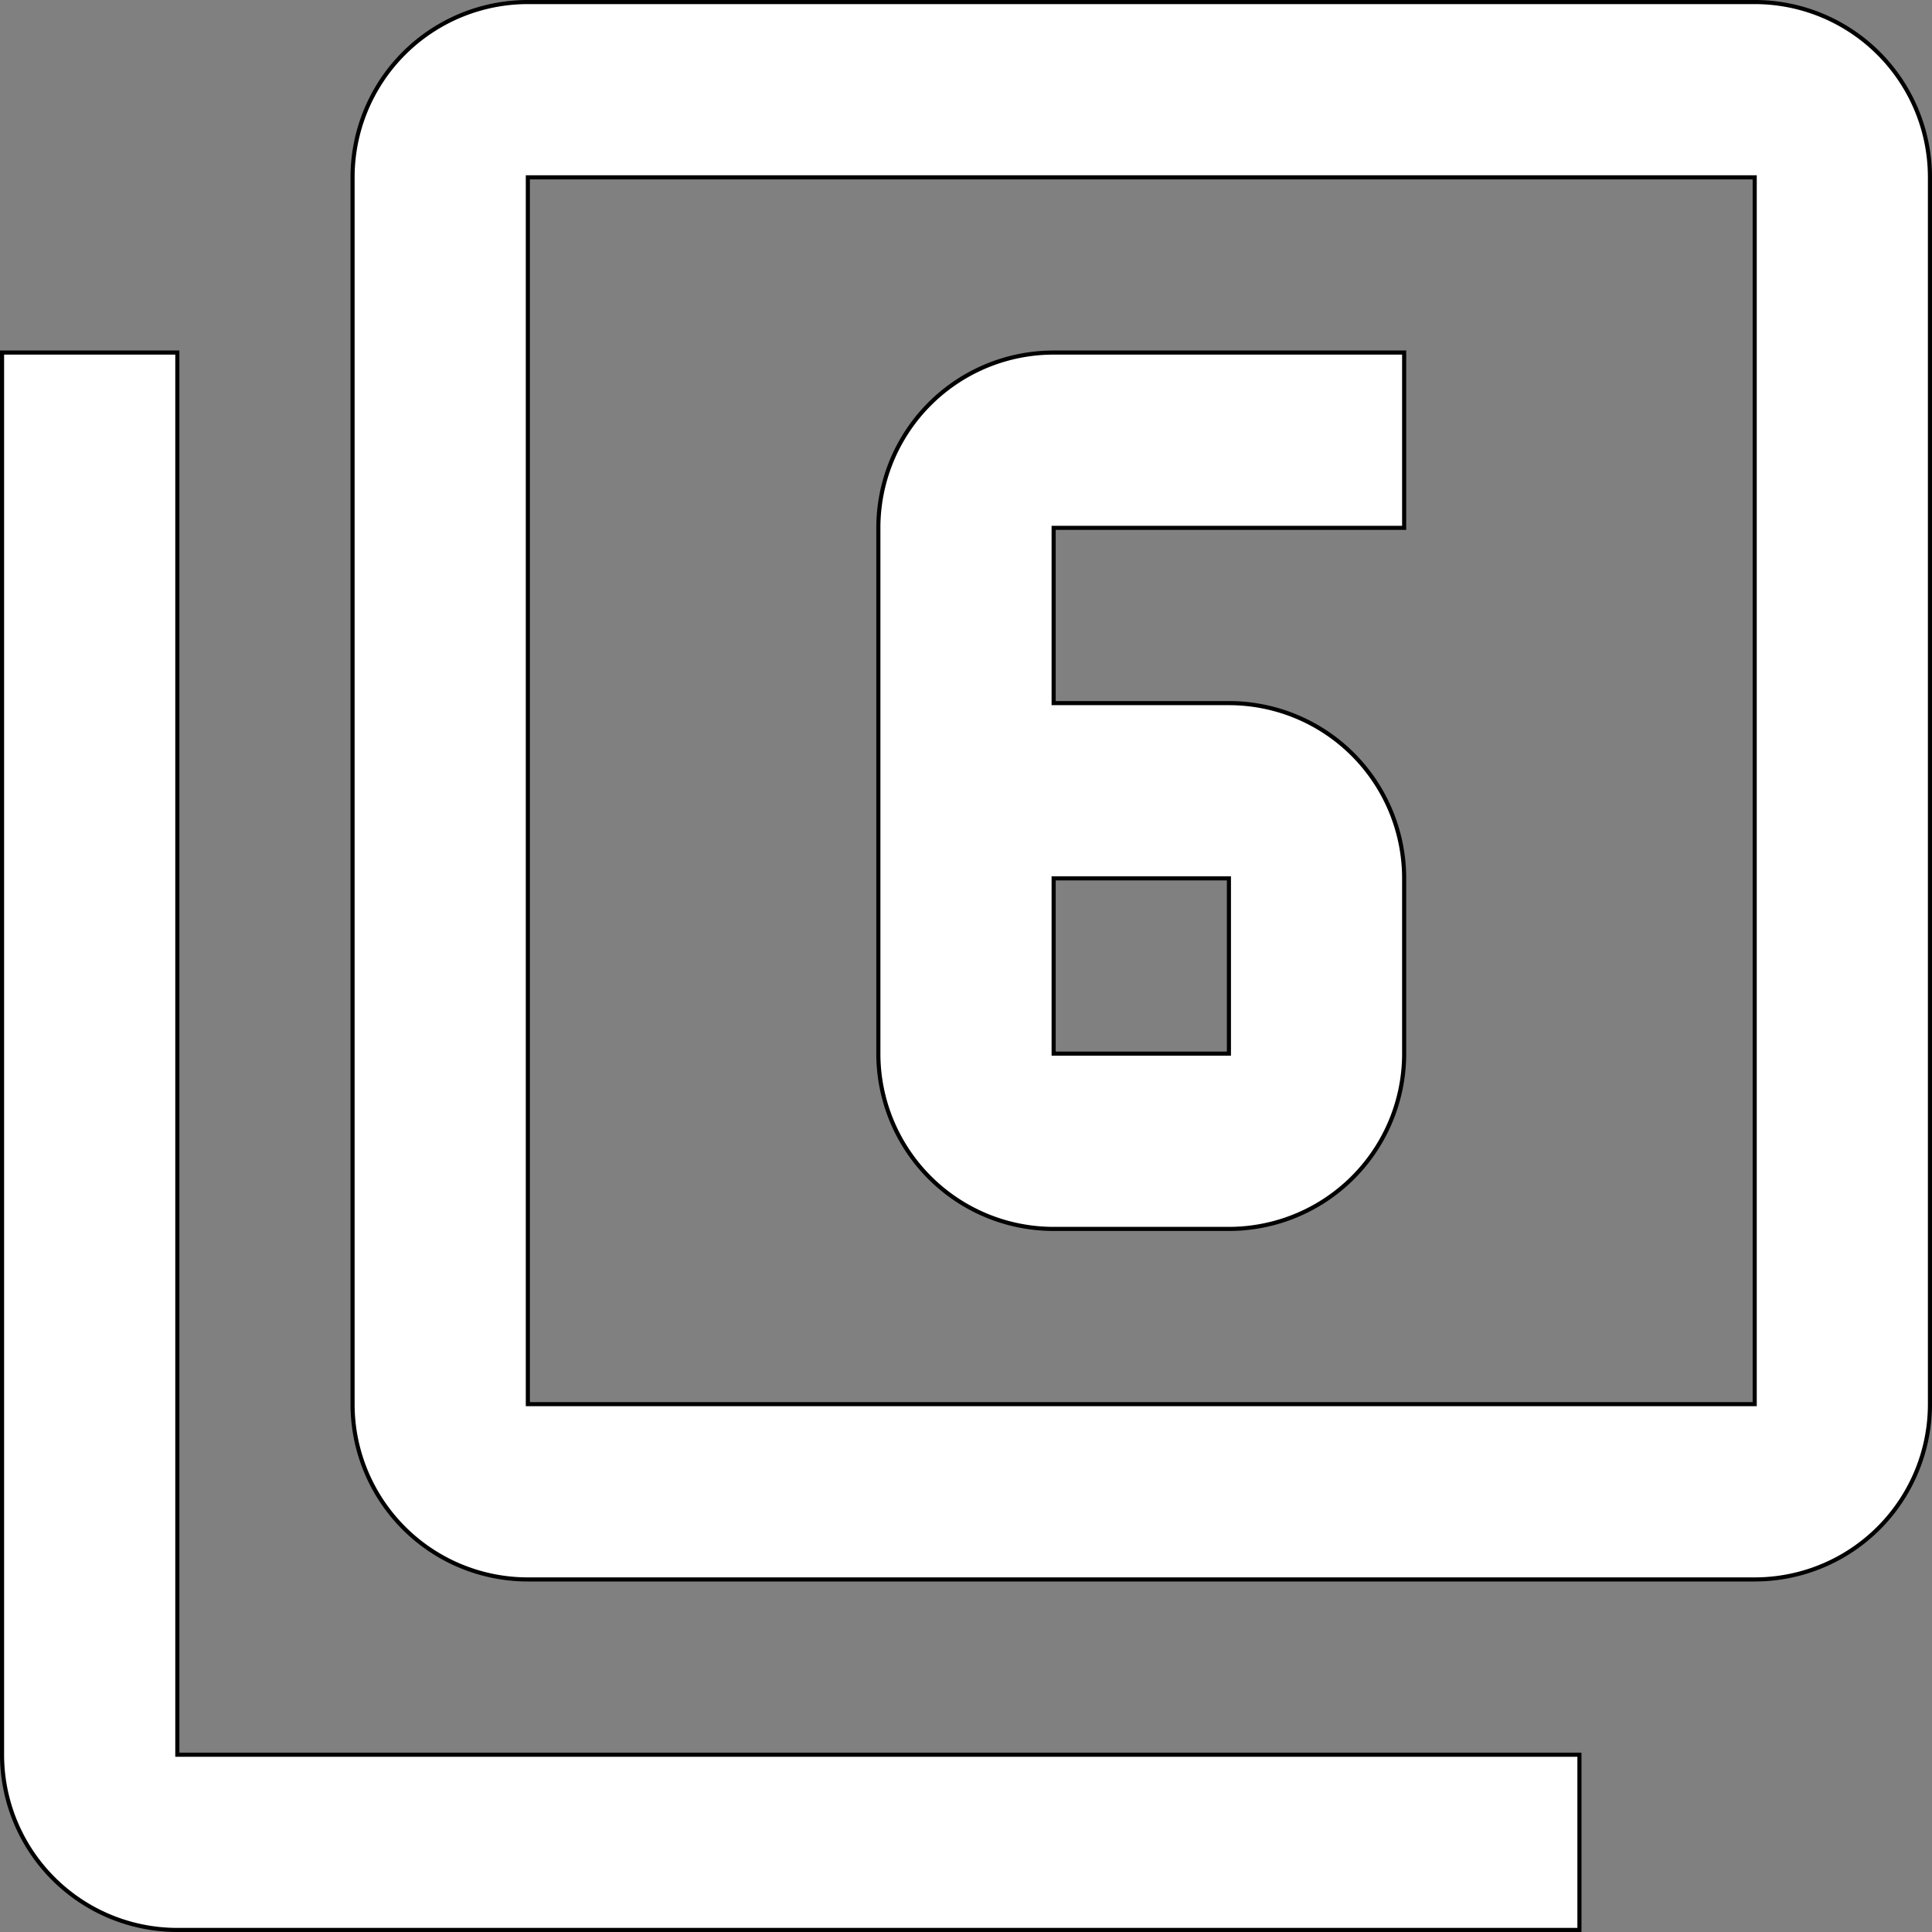 <svg xmlns="http://www.w3.org/2000/svg" id="Capa_1" data-name="Capa 1" viewBox="0 0 470.33 470.33"><rect x="0" y="0" width="470.33" height="470.33" fill="#808080" stroke="none"/><defs><style>.cls-1{fill:#fff;stroke:#000;stroke-miterlimit:10;}</style></defs><title>six-white</title><path class="cls-1" d="M256,298.67h42.67A42.66,42.66,0,0,0,341.33,256V213.33a42.65,42.65,0,0,0-42.66-42.66H256V128h85.33V85.33H256A42.66,42.66,0,0,0,213.33,128V256A42.66,42.66,0,0,0,256,298.67Zm0-85.34h42.67V256H256Z" transform="translate(0.5 0.5)"></path><path class="cls-1" d="M42.67,85.33H0V426.67a42.65,42.65,0,0,0,42.67,42.66H384V426.67H42.67Z" transform="translate(0.5 0.5)"></path><path class="cls-1" d="M426.67,0H128A42.66,42.66,0,0,0,85.33,42.67V341.33A42.66,42.66,0,0,0,128,384H426.67a42.65,42.65,0,0,0,42.66-42.67V42.67A42.65,42.65,0,0,0,426.67,0Zm0,341.33H128V42.67H426.67Z" transform="translate(0.5 0.5)"></path></svg>